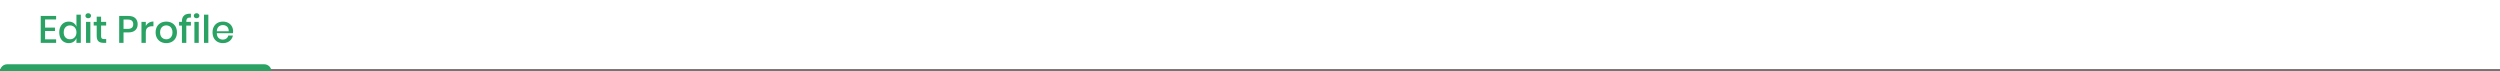 <svg width="1050" height="30" viewBox="0 0 1050 30" fill="none" xmlns="http://www.w3.org/2000/svg">
<path d="M18.928 8.176V11.6H23.088V13.008H18.928V16.512H23.568V18H17.104V6.704H23.568V8.176H18.928ZM28.874 9.072C29.674 9.072 30.357 9.269 30.922 9.664C31.488 10.059 31.882 10.581 32.106 11.232V6.16H33.946V18H32.106V15.952C31.882 16.603 31.488 17.125 30.922 17.52C30.357 17.915 29.674 18.112 28.874 18.112C28.106 18.112 27.418 17.931 26.81 17.568C26.213 17.205 25.744 16.683 25.402 16C25.061 15.317 24.89 14.512 24.89 13.584C24.89 12.667 25.061 11.867 25.402 11.184C25.744 10.501 26.213 9.979 26.81 9.616C27.418 9.253 28.106 9.072 28.874 9.072ZM29.434 10.672C28.624 10.672 27.973 10.933 27.482 11.456C27.002 11.968 26.762 12.677 26.762 13.584C26.762 14.491 27.002 15.205 27.482 15.728C27.973 16.24 28.624 16.496 29.434 16.496C29.946 16.496 30.405 16.379 30.81 16.144C31.216 15.899 31.536 15.557 31.77 15.12C32.005 14.683 32.122 14.171 32.122 13.584C32.122 13.008 32.005 12.501 31.77 12.064C31.536 11.616 31.216 11.275 30.81 11.04C30.405 10.795 29.946 10.672 29.434 10.672ZM35.879 6.624C35.879 6.315 35.986 6.059 36.199 5.856C36.413 5.653 36.695 5.552 37.047 5.552C37.399 5.552 37.682 5.653 37.895 5.856C38.119 6.059 38.231 6.315 38.231 6.624C38.231 6.933 38.119 7.184 37.895 7.376C37.682 7.568 37.399 7.664 37.047 7.664C36.695 7.664 36.413 7.568 36.199 7.376C35.986 7.184 35.879 6.933 35.879 6.624ZM37.959 9.184V18H36.135V9.184H37.959ZM44.599 16.416V18H43.478C42.54 18 41.825 17.776 41.334 17.328C40.855 16.869 40.614 16.112 40.614 15.056V10.736H39.35V9.184H40.614V6.992H42.455V9.184H44.583V10.736H42.455V15.088C42.455 15.589 42.545 15.936 42.727 16.128C42.919 16.32 43.249 16.416 43.718 16.416H44.599ZM51.881 13.616V18H50.057V6.704H53.897C55.199 6.704 56.175 7.013 56.825 7.632C57.486 8.251 57.817 9.099 57.817 10.176C57.817 11.243 57.481 12.085 56.809 12.704C56.137 13.312 55.166 13.616 53.897 13.616H51.881ZM53.705 12.128C55.209 12.128 55.961 11.477 55.961 10.176C55.961 9.536 55.78 9.051 55.417 8.72C55.065 8.379 54.495 8.208 53.705 8.208H51.881V12.128H53.705ZM61.24 10.912C61.539 10.336 61.966 9.883 62.52 9.552C63.075 9.211 63.715 9.04 64.441 9.04V11.024H63.897C63.096 11.024 62.451 11.221 61.961 11.616C61.48 12 61.24 12.64 61.24 13.536V18H59.416V9.184H61.24V10.912ZM69.839 9.072C70.692 9.072 71.46 9.253 72.143 9.616C72.826 9.979 73.359 10.501 73.743 11.184C74.127 11.867 74.319 12.667 74.319 13.584C74.319 14.512 74.127 15.317 73.743 16C73.359 16.683 72.826 17.205 72.143 17.568C71.46 17.931 70.692 18.112 69.839 18.112C68.986 18.112 68.218 17.931 67.535 17.568C66.863 17.205 66.33 16.683 65.935 16C65.551 15.307 65.359 14.501 65.359 13.584C65.359 12.667 65.551 11.867 65.935 11.184C66.33 10.501 66.863 9.979 67.535 9.616C68.218 9.253 68.986 9.072 69.839 9.072ZM69.839 10.656C69.37 10.656 68.938 10.763 68.543 10.976C68.148 11.189 67.829 11.52 67.583 11.968C67.349 12.405 67.231 12.944 67.231 13.584C67.231 14.235 67.349 14.779 67.583 15.216C67.829 15.653 68.148 15.979 68.543 16.192C68.938 16.405 69.37 16.512 69.839 16.512C70.308 16.512 70.74 16.405 71.135 16.192C71.53 15.979 71.844 15.653 72.079 15.216C72.325 14.779 72.447 14.235 72.447 13.584C72.447 12.944 72.325 12.405 72.079 11.968C71.844 11.52 71.53 11.189 71.135 10.976C70.74 10.763 70.308 10.656 69.839 10.656ZM80.185 7.36C79.47 7.328 78.969 7.445 78.681 7.712C78.393 7.968 78.249 8.411 78.249 9.04V9.184H80.185V10.752H78.249V18H76.409V10.752H75.209V9.184H76.409V8.896C76.409 7.819 76.723 7.013 77.353 6.48C77.982 5.936 78.926 5.696 80.185 5.76V7.36ZM81.395 6.624C81.395 6.315 81.501 6.059 81.715 5.856C81.928 5.653 82.211 5.552 82.563 5.552C82.915 5.552 83.198 5.653 83.411 5.856C83.635 6.059 83.747 6.315 83.747 6.624C83.747 6.933 83.635 7.184 83.411 7.376C83.198 7.568 82.915 7.664 82.563 7.664C82.211 7.664 81.928 7.568 81.715 7.376C81.501 7.184 81.395 6.933 81.395 6.624ZM83.475 9.184V18H81.651V9.184H83.475ZM87.506 6.16V18H85.682V6.16H87.506ZM97.905 13.168C97.905 13.467 97.884 13.728 97.841 13.952H91.057C91.089 14.859 91.34 15.531 91.809 15.968C92.279 16.405 92.86 16.624 93.553 16.624C94.161 16.624 94.673 16.469 95.089 16.16C95.516 15.851 95.777 15.44 95.873 14.928H97.825C97.708 15.547 97.463 16.096 97.089 16.576C96.716 17.056 96.231 17.435 95.633 17.712C95.036 17.979 94.369 18.112 93.633 18.112C92.78 18.112 92.023 17.931 91.361 17.568C90.711 17.205 90.199 16.683 89.825 16C89.452 15.317 89.265 14.512 89.265 13.584C89.265 12.667 89.452 11.867 89.825 11.184C90.199 10.501 90.711 9.979 91.361 9.616C92.023 9.253 92.78 9.072 93.633 9.072C94.497 9.072 95.249 9.253 95.889 9.616C96.54 9.968 97.036 10.459 97.377 11.088C97.729 11.707 97.905 12.4 97.905 13.168ZM96.065 13.12C96.087 12.544 95.985 12.064 95.761 11.68C95.548 11.285 95.249 10.997 94.865 10.816C94.492 10.624 94.081 10.528 93.633 10.528C92.919 10.528 92.321 10.747 91.841 11.184C91.361 11.621 91.1 12.267 91.057 13.12H96.065Z" fill="#29A263"/>
<rect y="29" width="1050" height="1" fill="#737373"/>
<path d="M0 30C0 28.343 1.343 27 3 27H111C112.657 27 114 28.343 114 30H0Z" fill="#29A263"/>
</svg>
